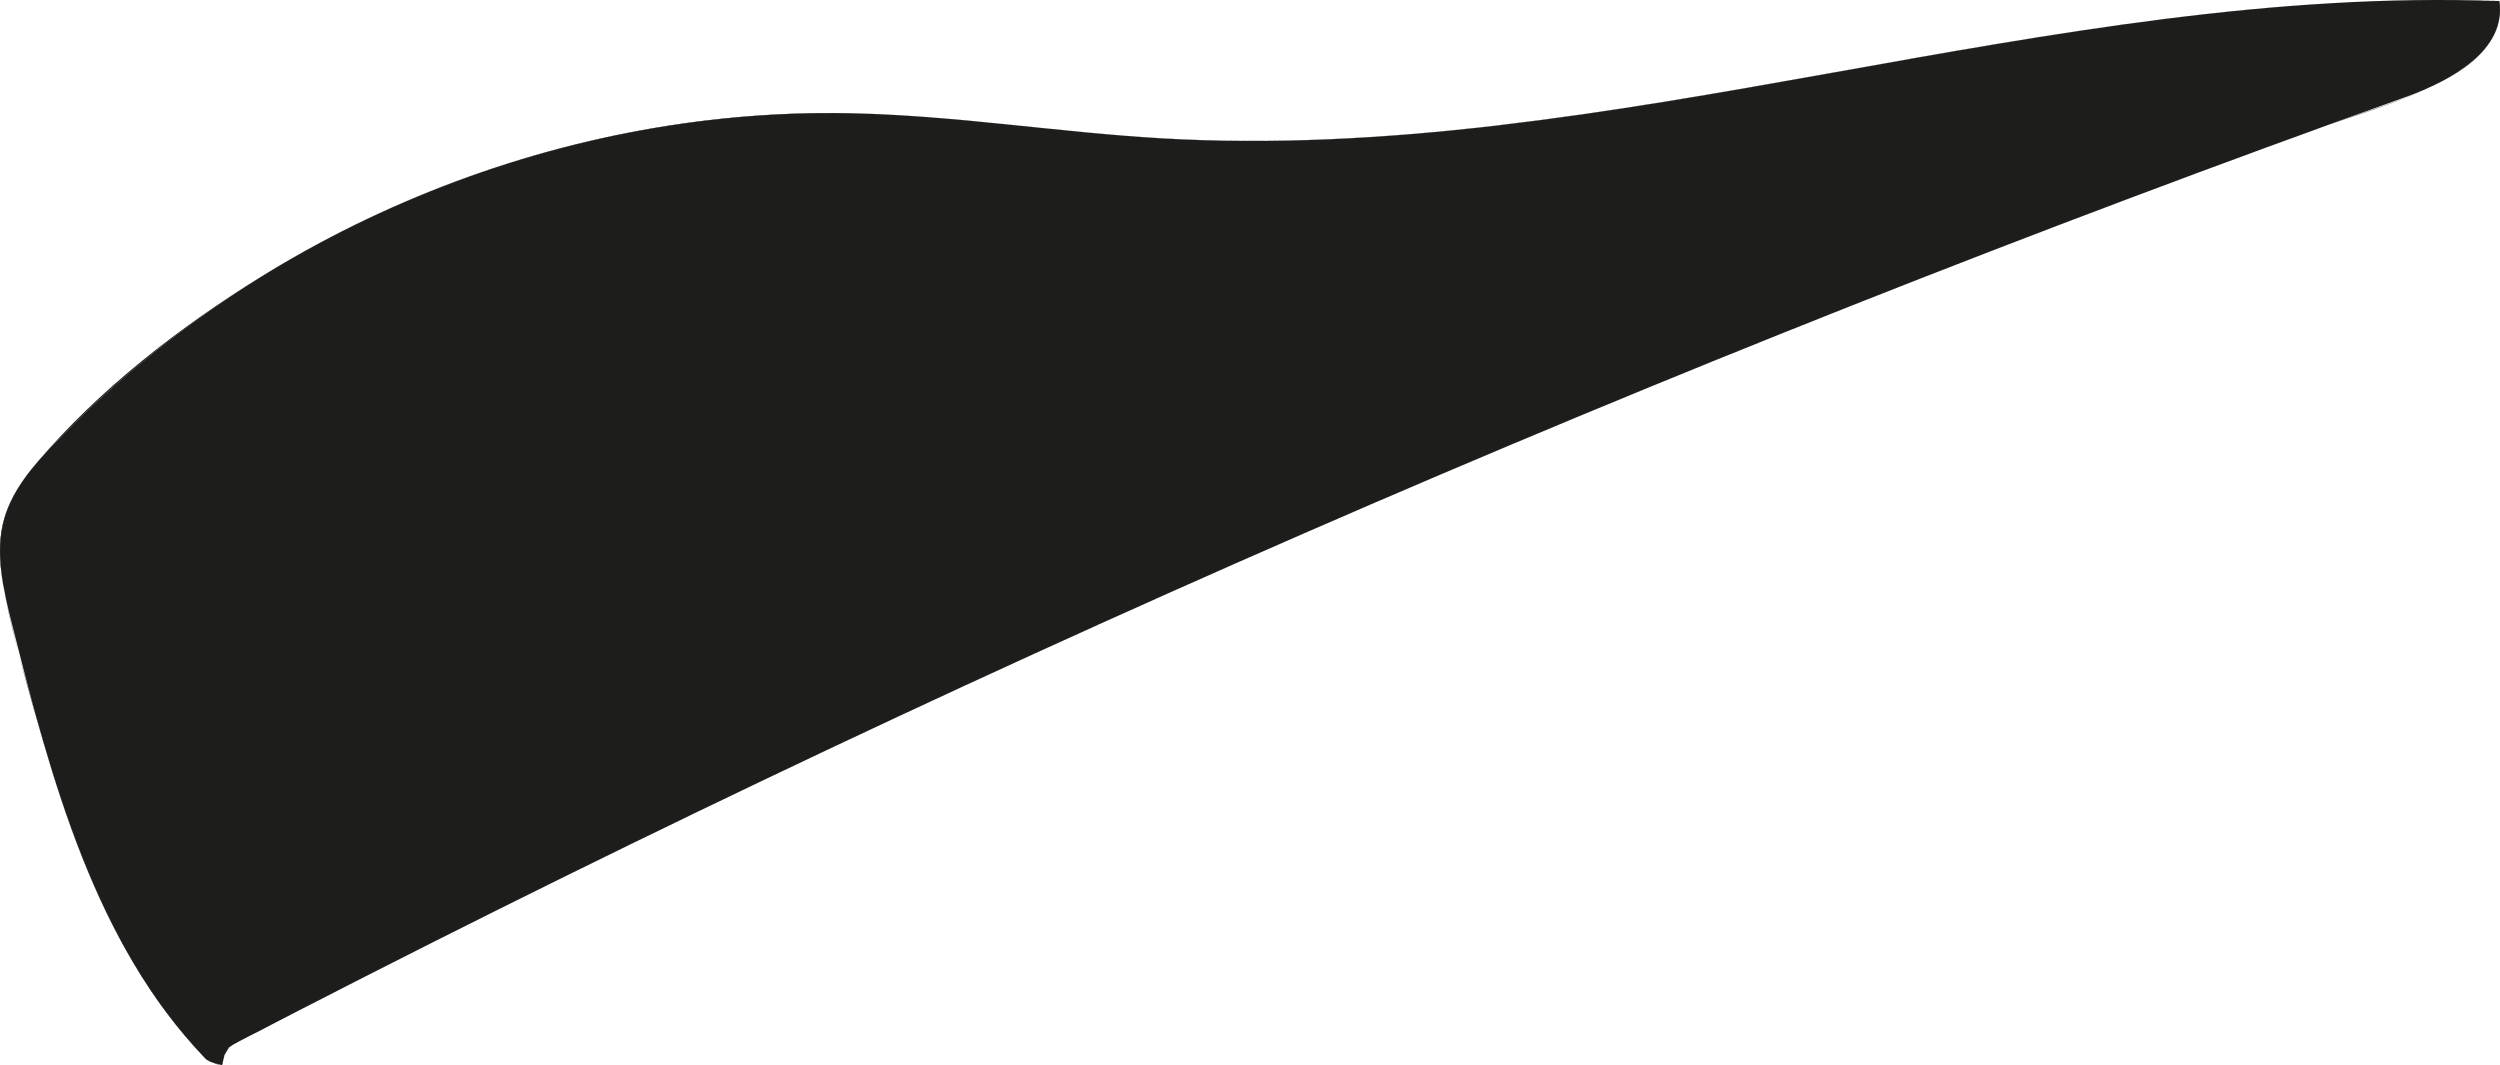 <?xml version="1.0" encoding="UTF-8"?>
<svg id="Livello_1" data-name="Livello 1" xmlns="http://www.w3.org/2000/svg" width="1920.05" height="817.93" viewBox="0 0 1920.05 817.93">
  <path d="m157.57,812.83c-84.61-88.32-118.28-214.1-148.34-333.48-6.71-26.64-13.41-54.78-5.87-81.19,6.38-22.34,22.22-40.61,38.3-57.38C198.57,177.16,425.31,82.87,651.97,86.98c80.68,1.47,160.69,14.75,241.26,19.37C1237.31,126.08,1575.04-12.18,1919.45.87c6.09,36.95-36.67,61.08-71.94,73.67C1275.79,278.72,718.02,521.95,179.37,801.98l-3.5,2.31-3.4,5.83-1.94,7.77s-9.44-1.39-12.96-5.06Z" style="fill: #1d1d1b; stroke-width: 0px;"/>
  <path d="m157.61,812.79c-46.22-48.66-77.56-108.57-100.75-171.09-11.65-31.4-21.37-63.49-30.24-95.78-9.02-32.85-19.52-66.43-24.64-100.14-3.23-21.24-2.56-42.65,7.13-62.24,8-16.17,20.2-29.8,32.58-42.74,22.53-23.54,46.58-45.63,71.83-66.21,51.32-41.82,107.73-77.35,167.47-105.87,121.05-57.78,255.47-86.42,389.58-81.17,78.03,3.06,155.31,15.64,233.29,19.39,74.28,3.57,148.75-.12,222.65-7.91,147.76-15.57,293.14-47.17,439.72-70.53,74.8-11.92,150.02-21.74,225.67-26.08,37.73-2.16,75.55-2.95,113.34-1.97,4.91.13,9.4-.97,12.66,2.79s2.16,8.26,1.22,12.81c-1.46,7.14-4.86,13.62-9.27,19.36-9.03,11.78-21.8,20.3-34.82,27.13-31.19,16.37-66.62,25.91-99.66,37.92-36.02,13.1-71.97,26.35-107.88,39.75-71.8,26.81-143.37,54.24-214.71,82.29-142.1,55.87-283.24,114.18-423.34,174.88-140.66,60.95-280.26,124.32-418.73,190.07-138.47,65.75-275.82,133.89-411.94,204.37-8.07,4.18-20.64,7.39-25.07,16.03-1.19,2.33-1.44,4.56-2.47,6.93-1.09,2.5-.12,2.01-2.23,2.75-2.59.91-10.82-4.3-11.41-4.77-.05-.04-.12.03-.07.07,3.71,3.01,8.31,4.31,12.98,5.07.03,0,.05,0,.06-.03,1.52-6.06,2.71-11.95,8.27-15.52,12.81-8.2,27.54-14.36,41.06-21.34,29.74-15.33,59.53-30.55,89.38-45.66,59.7-30.21,119.64-59.98,179.79-89.29,120.3-58.62,241.49-115.43,363.5-170.42,123.12-55.48,247.07-109.09,371.81-160.81,123.62-51.26,248.01-100.66,373.12-148.17,62.55-23.76,125.28-47.05,188.19-69.86,27.74-10.06,56.79-18.42,83.43-31.2,18.43-8.84,38.79-21.44,47.34-40.96,3.35-7.65,4.14-15.59,3.02-23.82,0-.02-.03-.04-.05-.04-172.29-6.27-342.63,24.75-511.49,54.93-170.92,30.55-344.12,60.9-518.45,50.33-88.57-5.37-176.53-20.72-265.48-19.16-74.48,1.3-148.69,13.1-220.07,34.36-71.4,21.27-139.99,52.01-203.35,91.21s-123.78,86.21-171.9,142.36c-10.93,12.76-20.74,26.98-25.4,43.29-5.45,19.06-3.39,39.2.51,58.35,7.79,38.22,18.64,76.24,29.54,113.67,20.72,71.14,47.12,142.2,90.89,202.67,10.19,14.08,21.32,27.42,33.29,40.03.04.05.12-.02.07-.07Z" style="fill: #1d1d1b; stroke-width: 0px;"/>
</svg>